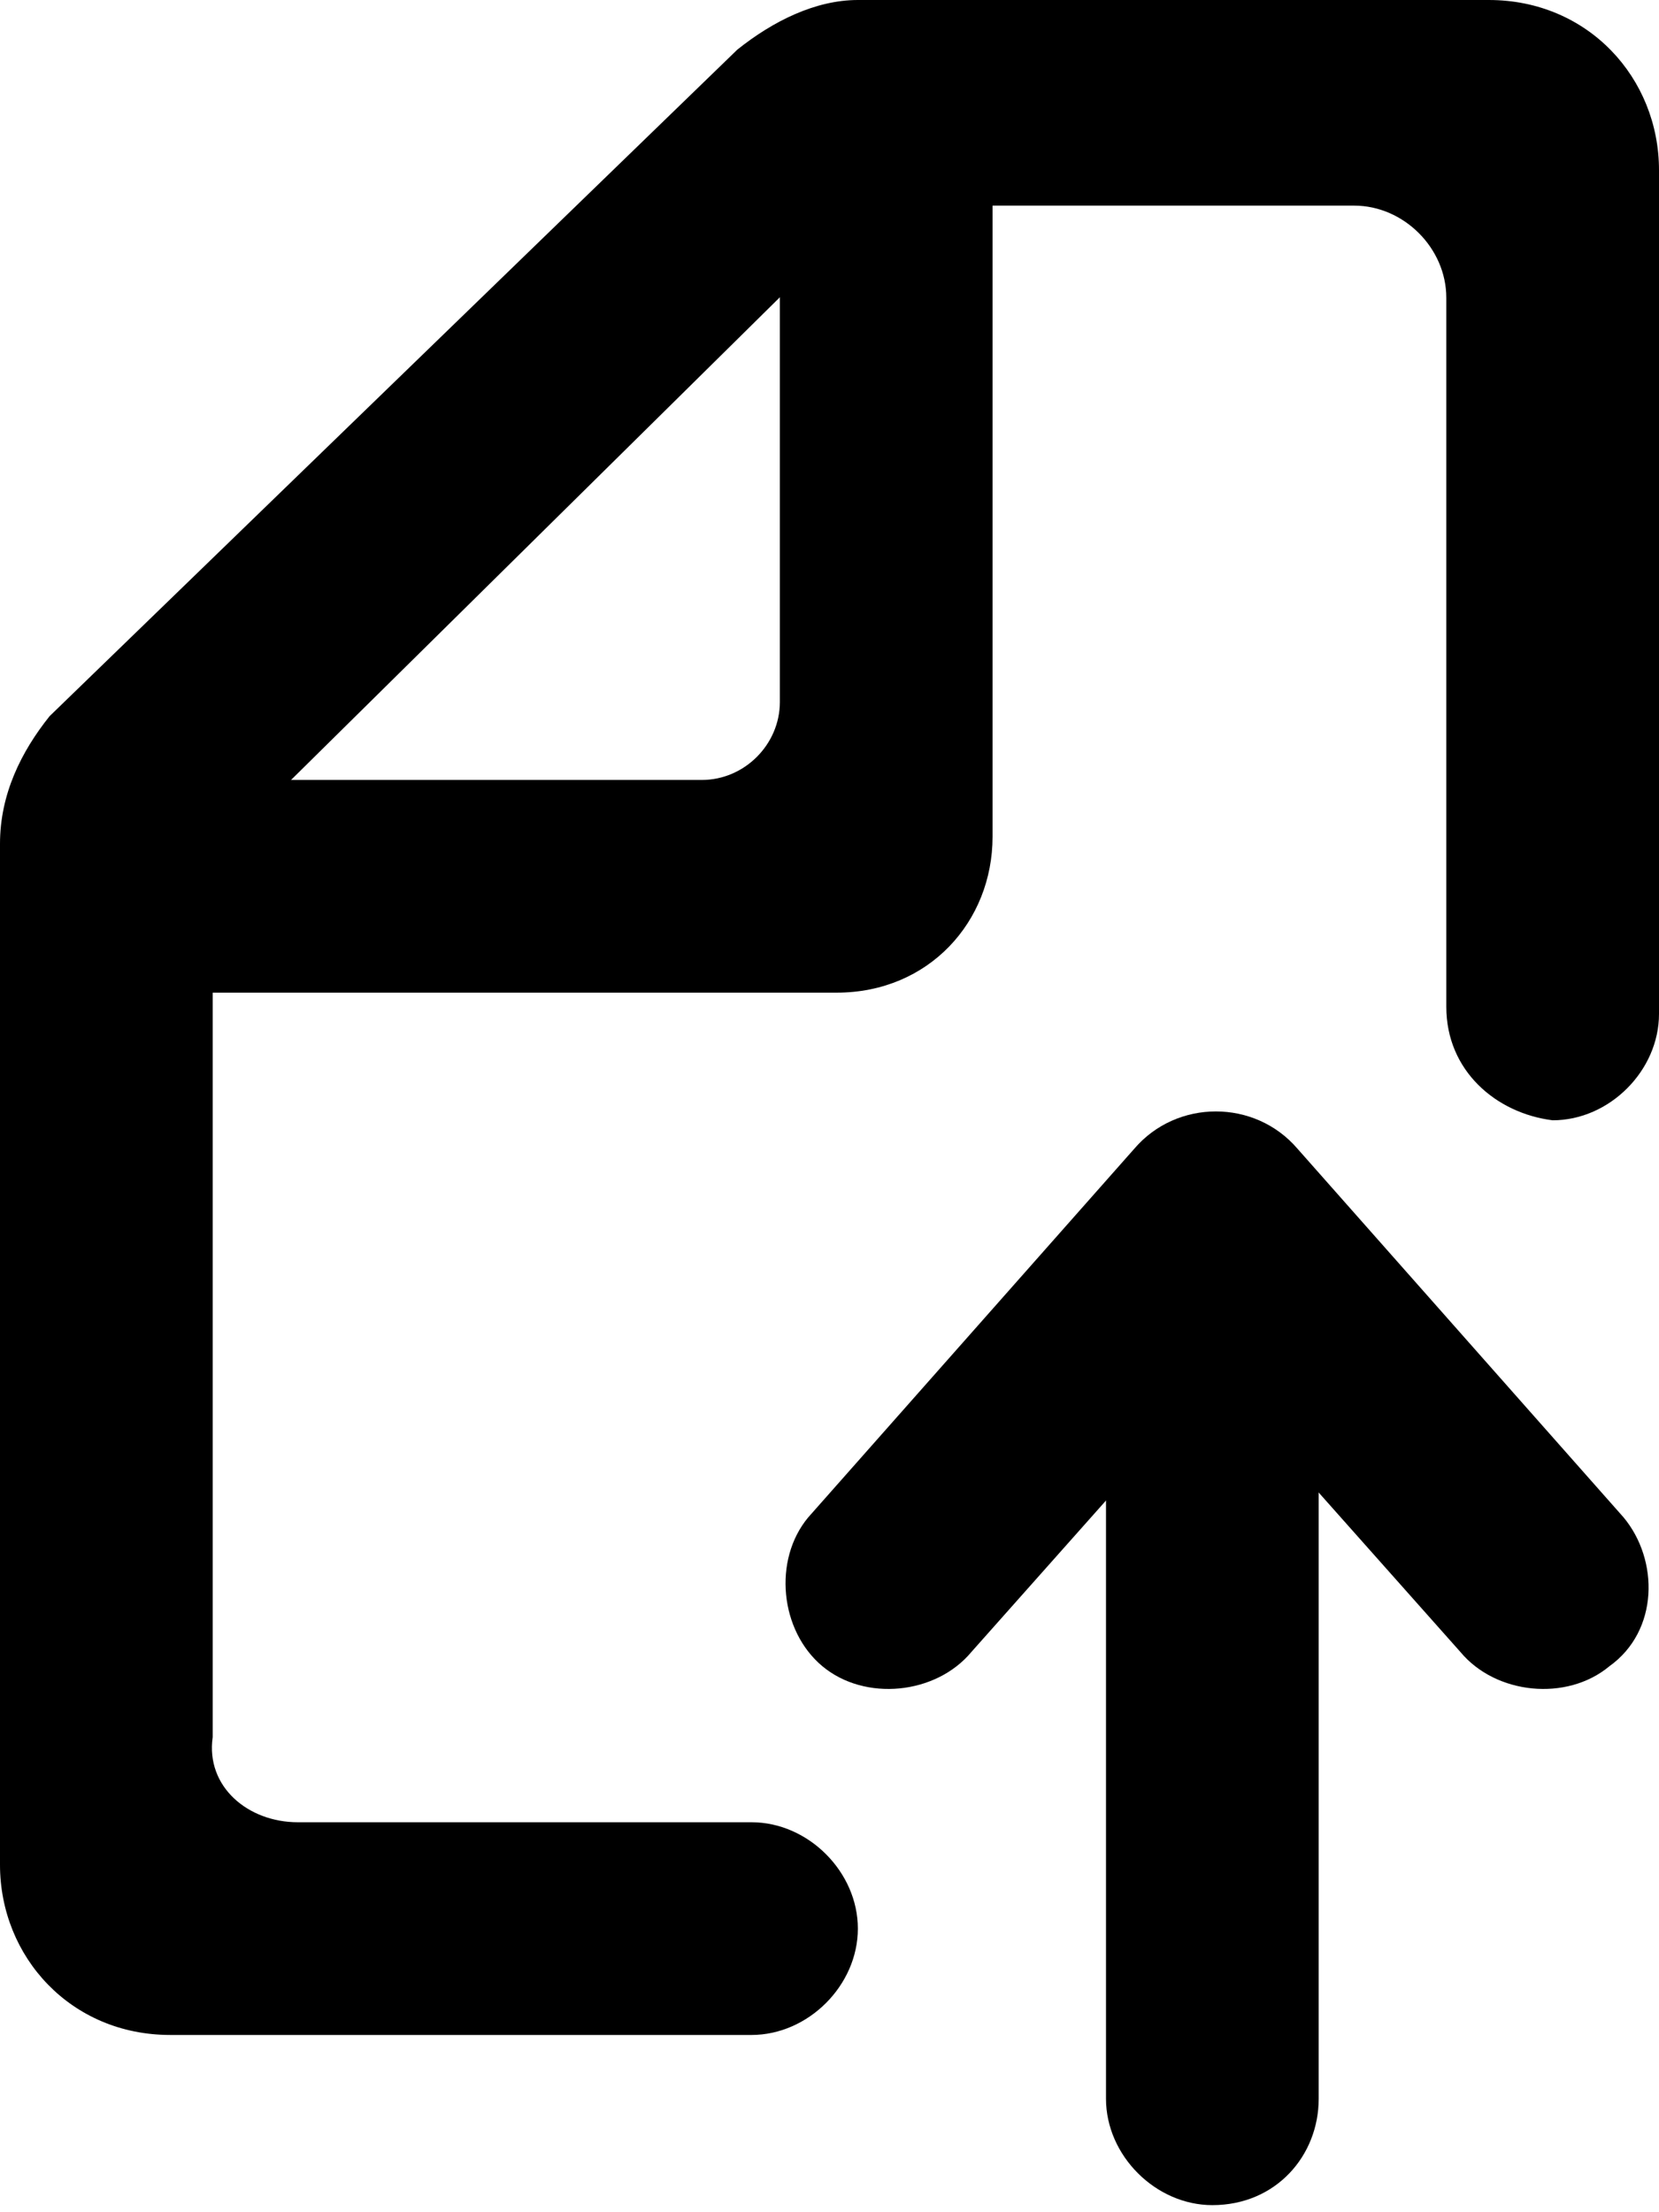 <?xml version="1.0" encoding="utf-8"?>
<!-- Generator: Adobe Illustrator 22.0.1, SVG Export Plug-In . SVG Version: 6.00 Build 0)  -->
<svg version="1.1" id="Layer_1" xmlns="http://www.w3.org/2000/svg" xmlns:xlink="http://www.w3.org/1999/xlink" x="0px" y="0px"
	 viewBox="0 0 23.4 31.2" style="enable-background:new 0 0 23.4 31.2;" xml:space="preserve">
<title>fnf_home_icon</title>
<g>
	<path d="M20.4,14.2v-10c0-0.7-0.6-1.3-1.3-1.3h-5.8c-0.6,0-1.3,0.3-1.7,0.7l-7.9,7.8C3.2,11.9,3,12.5,3,13.2v11.3
		c-0.1,0.7,0.5,1.2,1.2,1.2h6.4c0.8,0,1.5,0.7,1.5,1.5l0,0c0,0.8-0.7,1.5-1.5,1.5H2.4C1,28.7,0,27.6,0,26.3V11.9
		c0-0.7,0.3-1.3,0.7-1.8l9.7-9.4C10.9,0.3,11.5,0,12.1,0H21c1.4,0,2.4,1.1,2.4,2.4v11.9c0,0.8-0.7,1.5-1.5,1.5l0,0
		C21.1,15.7,20.4,15.1,20.4,14.2z"/>
	<path d="M11.8,14H2.3v-3h7.6c0.6,0,1.1-0.5,1.1-1.1V2.5h3v9.3C14,13,13.1,14,11.8,14z"/>
</g>
<g>
	<path d="M20.6,23.3l-3.2-3.6c-0.1-0.1-0.3-0.1-0.5,0l-3.2,3.6c-0.5,0.6-1.5,0.7-2.1,0.2l0,0C11,23,10.9,22,11.4,21.4l4.6-5.2
		c0.6-0.7,1.7-0.7,2.3,0l4.6,5.2c0.5,0.6,0.5,1.6-0.2,2.1l0,0C22.1,24,21.1,23.9,20.6,23.3z"/>
	<path d="M17.1,31.1L17.1,31.1c-0.8,0-1.5-0.7-1.5-1.5v-9.4c0-0.8,0.7-1.5,1.5-1.5l0,0c0.8,0,1.5,0.7,1.5,1.5v9.4
		C18.6,30.4,18,31.1,17.1,31.1z"/>
</g>
</svg>
